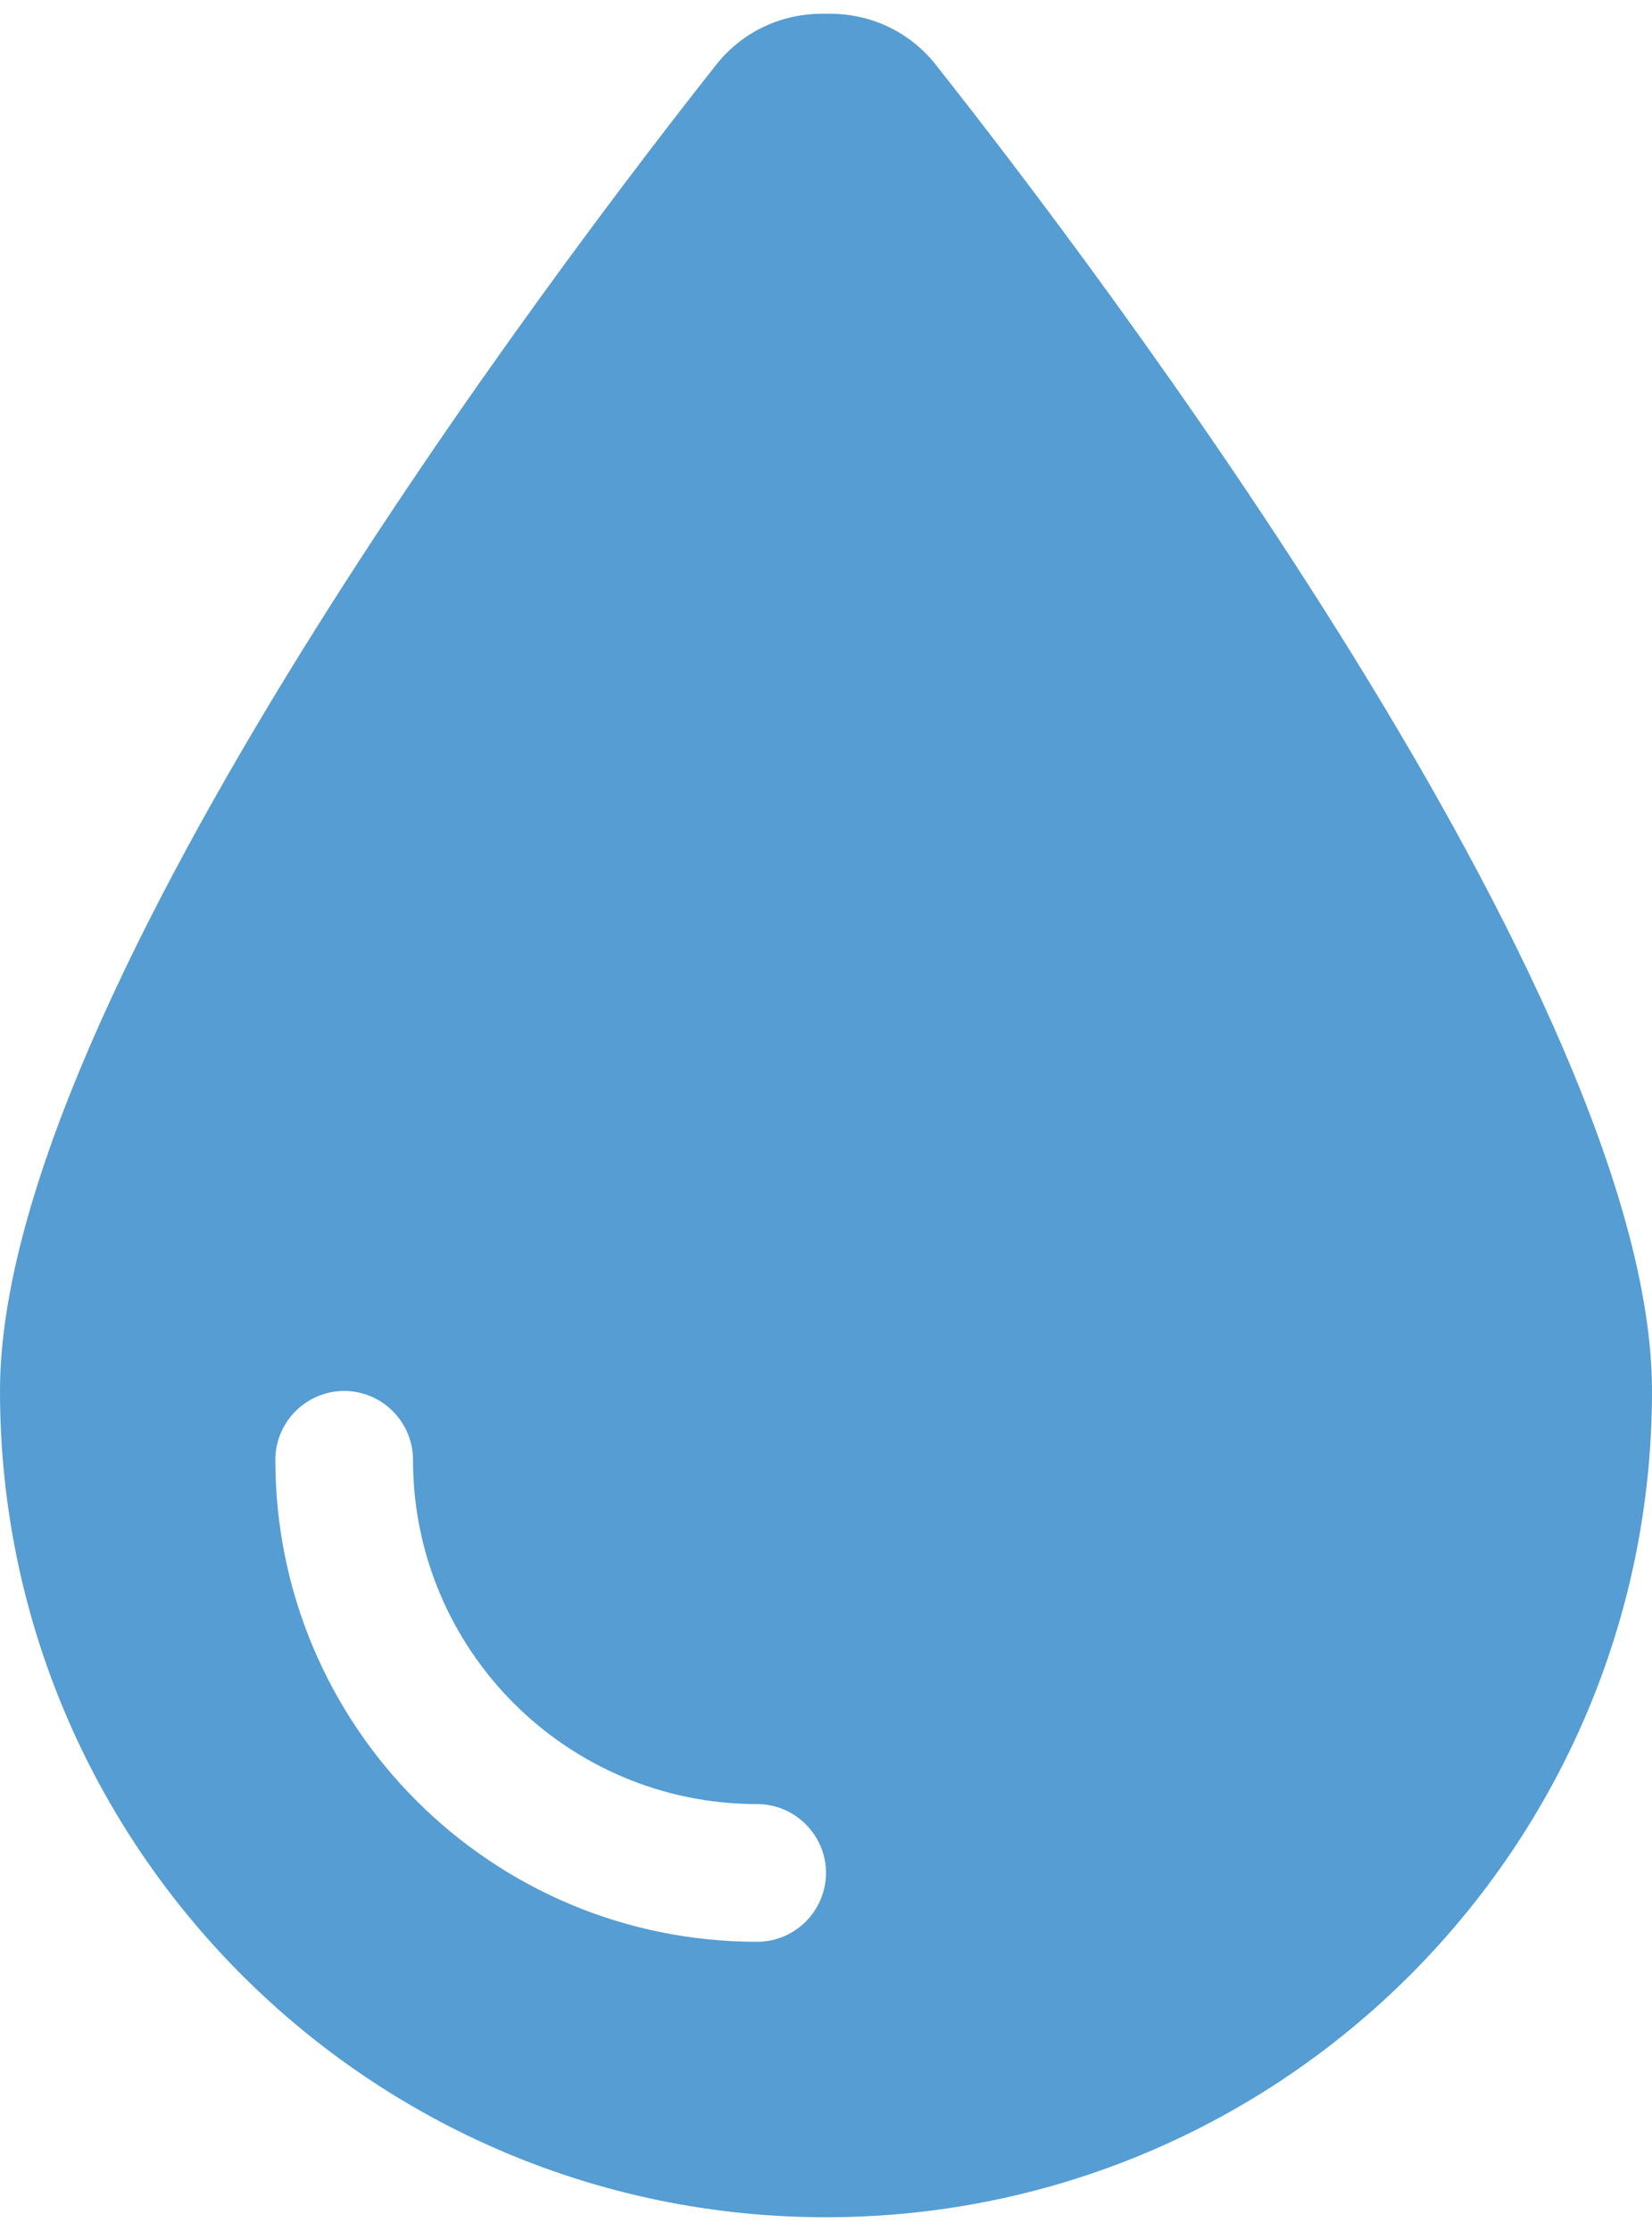 <svg width="40" height="54" viewBox="0 0 40 54" fill="none" xmlns="http://www.w3.org/2000/svg">
<path id="Vector" d="M20 53.667C8.958 53.667 0 44.708 0 33.667C0 24.167 13.562 6.344 17.354 1.552C17.979 0.771 18.906 0.333 19.906 0.333H20.094C21.094 0.333 22.021 0.771 22.646 1.552C26.438 6.344 40 24.167 40 33.667C40 44.708 31.042 53.667 20 53.667ZM10 35.333C10 34.417 9.25 33.667 8.333 33.667C7.417 33.667 6.667 34.417 6.667 35.333C6.667 41.781 11.885 47 18.333 47C19.25 47 20 46.25 20 45.333C20 44.417 19.25 43.667 18.333 43.667C13.729 43.667 10 39.938 10 35.333Z" fill="#4997CF" fill-opacity="0.93"/>
</svg>
